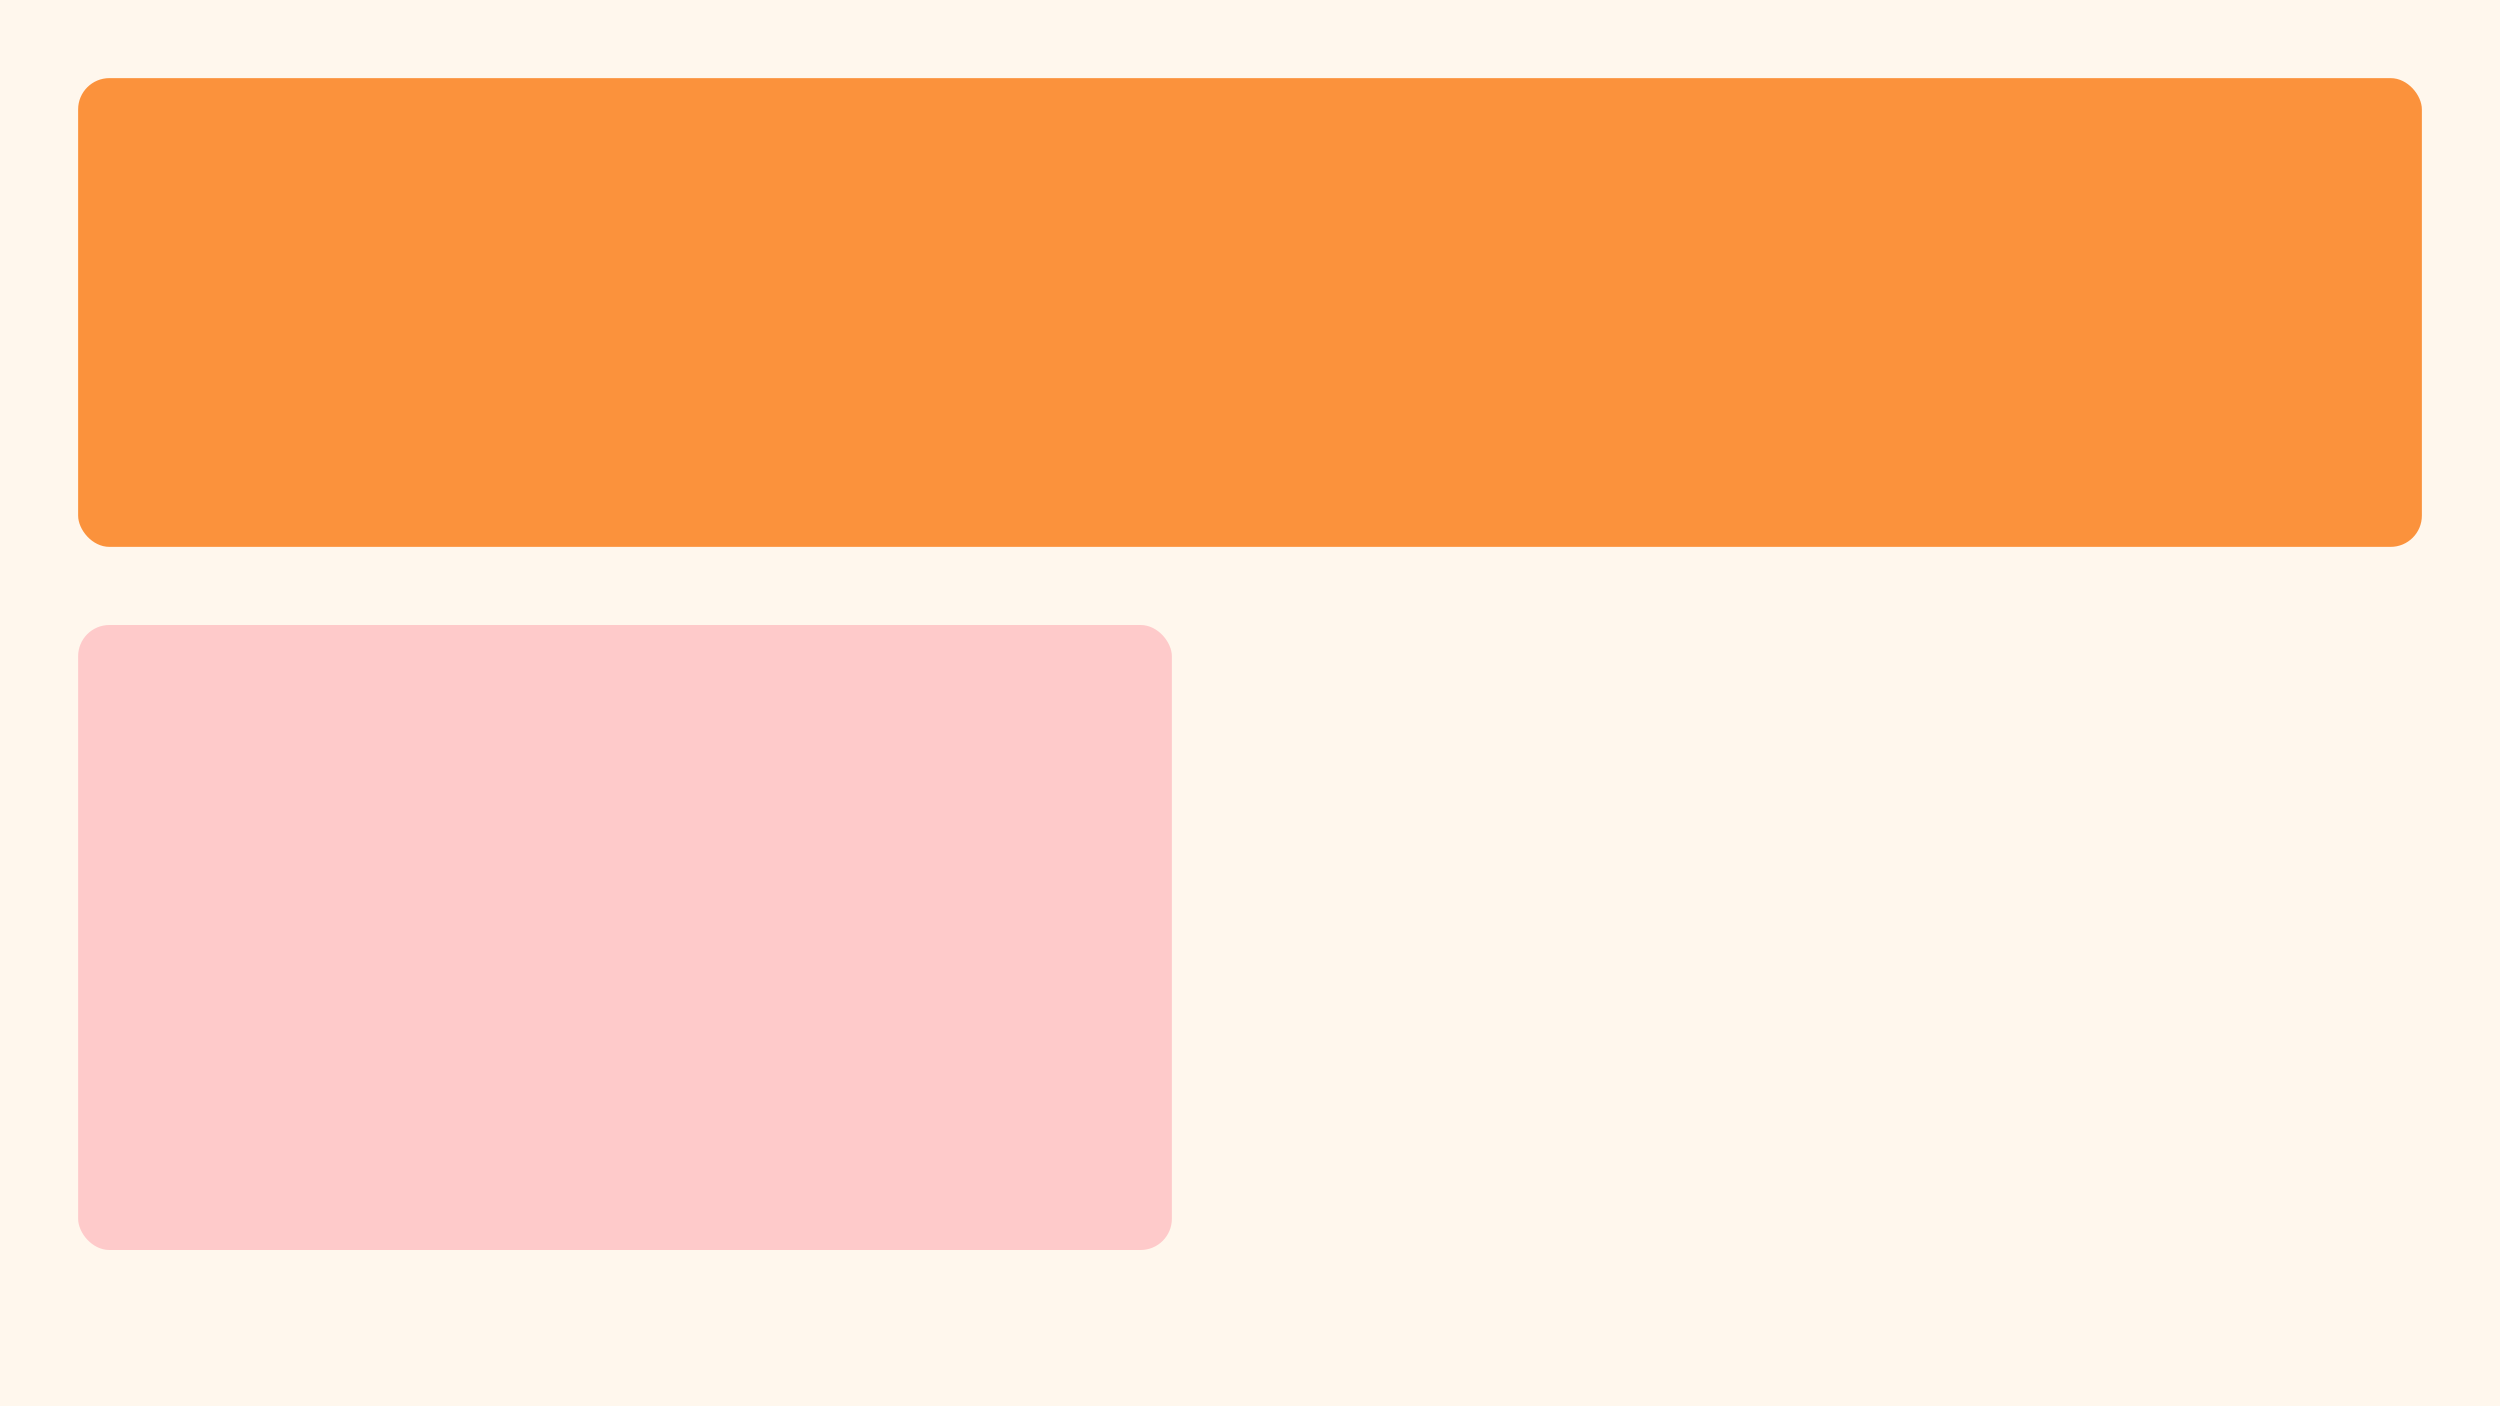 <svg xmlns="http://www.w3.org/2000/svg" width="640" height="360" viewBox="0 0 640 360">
  <rect width="100%" height="100%" fill="#fff7ed" />
  <rect x="20" y="20" width="600" height="120" rx="8" fill="#fb923c" />
  <rect x="20" y="160" width="280" height="160" rx="8" fill="#fecaca" />
</svg>